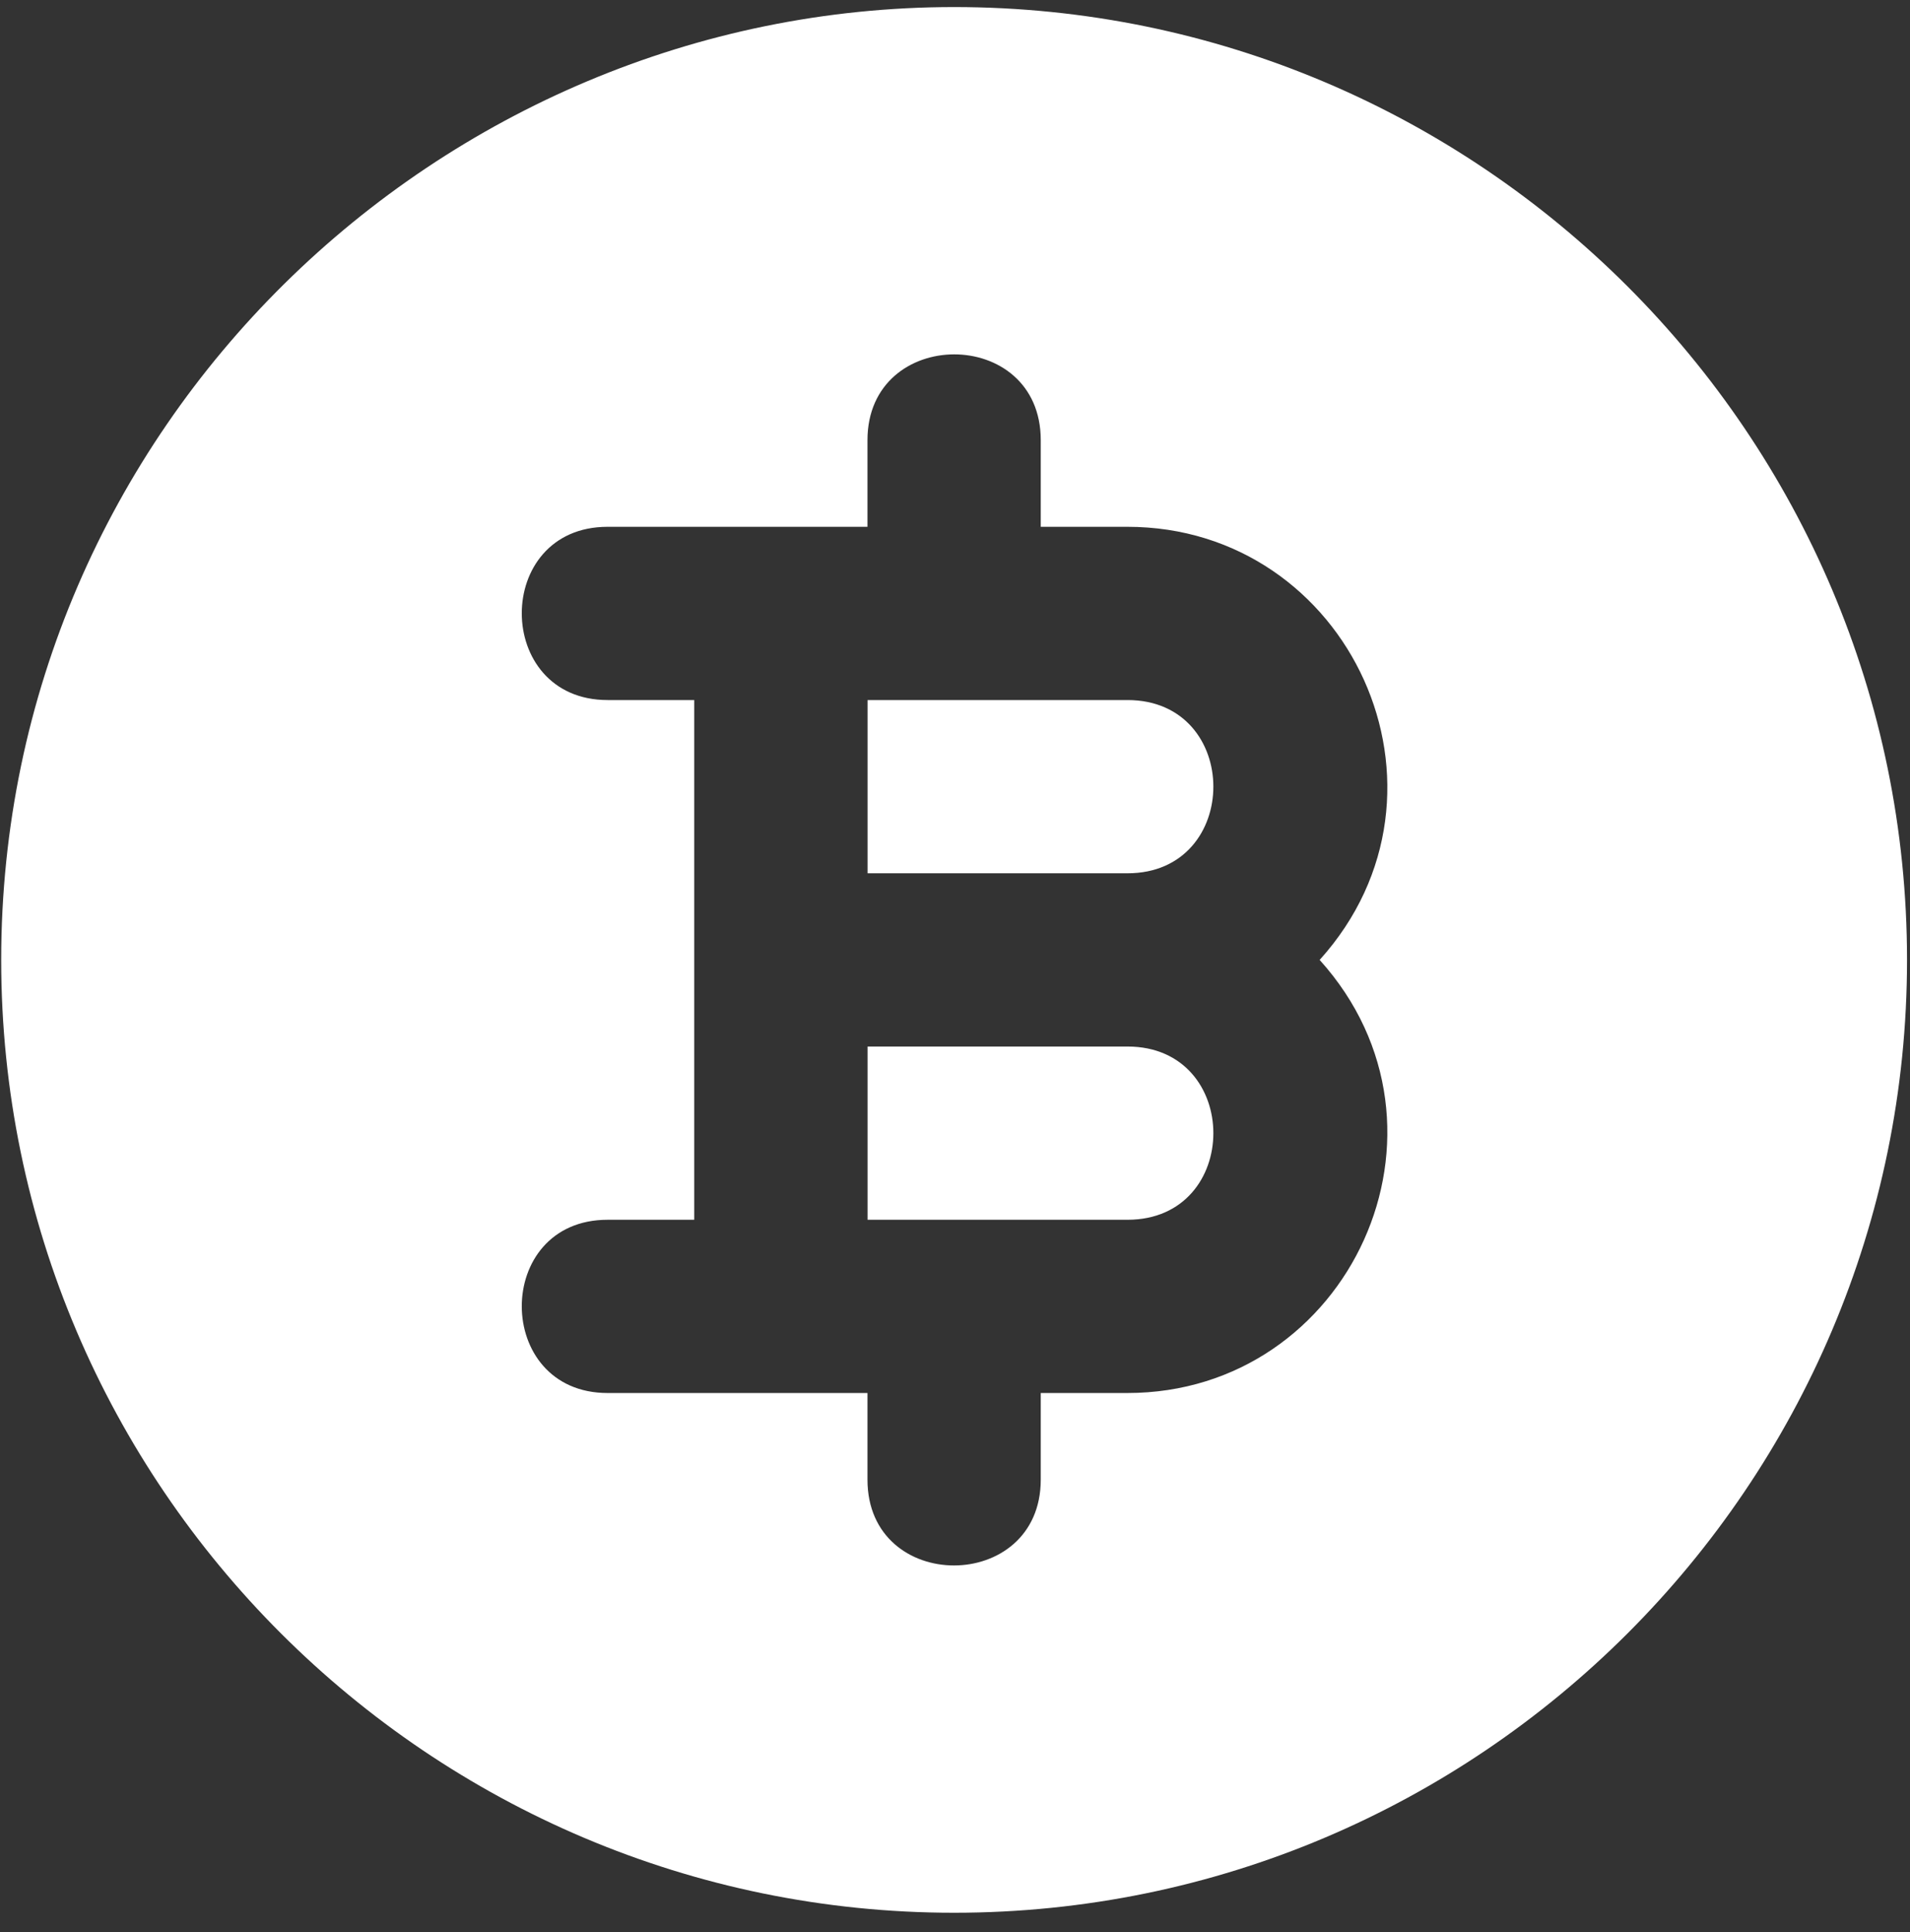 <svg width="86" height="87" viewBox="0 0 86 87" fill="none" xmlns="http://www.w3.org/2000/svg">
<rect x="0" y="0" width="86" height="87" fill="#333333" stroke="none"/>
<path fill-rule="evenodd" clip-rule="evenodd" d="M0.054 43.225C0.054 19.239 19.756 0.318 42.96 0.318C66.618 0.318 85.866 19.566 85.866 43.225C85.866 66.883 66.618 86.131 42.96 86.131C19.368 86.131 0.054 66.915 0.054 43.225ZM46.861 62.727H50.761C60.773 62.727 66.276 50.828 59.419 43.225C66.276 35.621 60.773 23.722 50.761 23.722H46.861V19.821C46.861 14.659 39.059 14.68 39.059 19.821V23.722H27.358C22.195 23.722 22.216 31.523 27.358 31.523H31.258V54.926H27.358C22.195 54.926 22.216 62.727 27.358 62.727H39.059V66.628C39.059 71.791 46.861 71.77 46.861 66.628V62.727ZM50.766 31.523H39.064V39.324H50.766C55.922 39.324 55.922 31.523 50.766 31.523ZM50.766 47.125H39.064V54.926H50.766C55.922 54.926 55.922 47.125 50.766 47.125Z" fill="white"/>
</svg>
